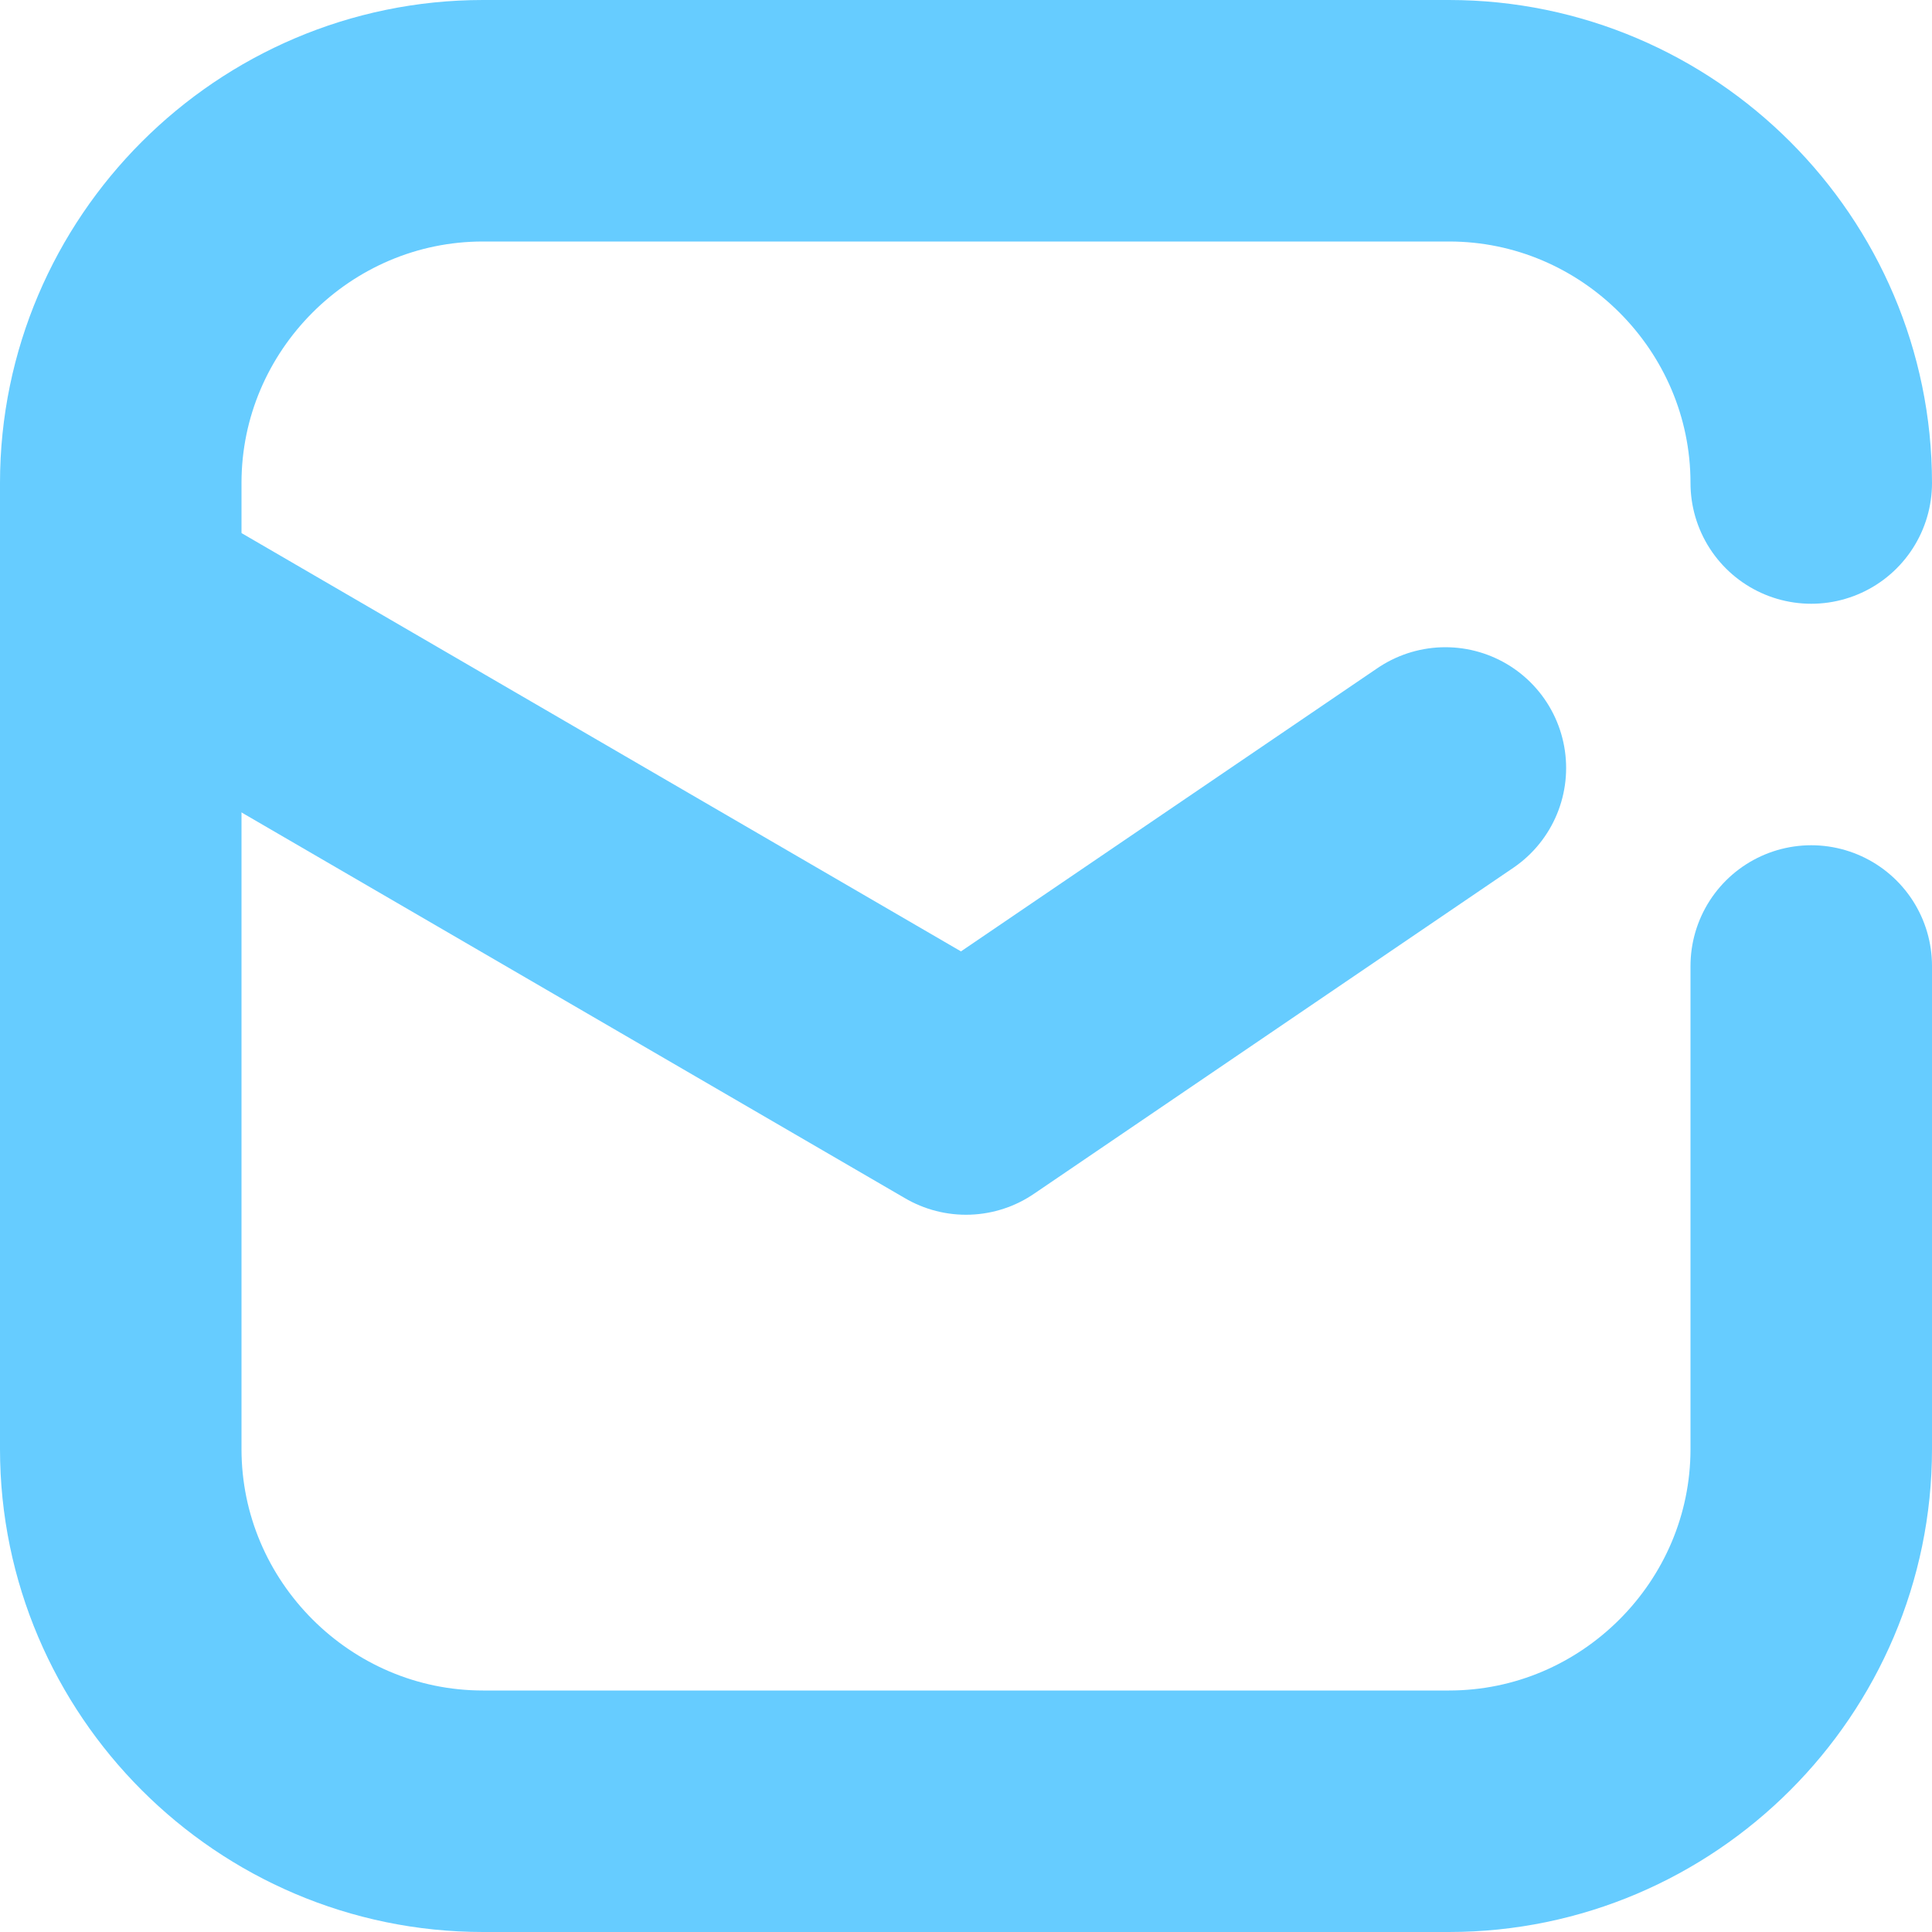 <?xml version="1.0" encoding="UTF-8"?><svg id="Calque_2" xmlns="http://www.w3.org/2000/svg" viewBox="0 0 16 16"><defs><style>.cls-1{stroke-linejoin:round;}.cls-1,.cls-2{fill:none;stroke:#66CCFF;stroke-linecap:round;stroke-width:2px;}.cls-2{stroke-miterlimit:10;}</style></defs><g id="Calque_1-2"><path class="cls-2" d="M15,8v4c0,1.65-1.35,3-3,3H4c-1.65,0-3-1.35-3-3V4c0-1.65,1.35-3,3-3H12c1.65,0,3,1.35,3,3"/><polyline class="cls-1" points="1 4.99 8 9.06 11.97 6.36"/></g></svg>